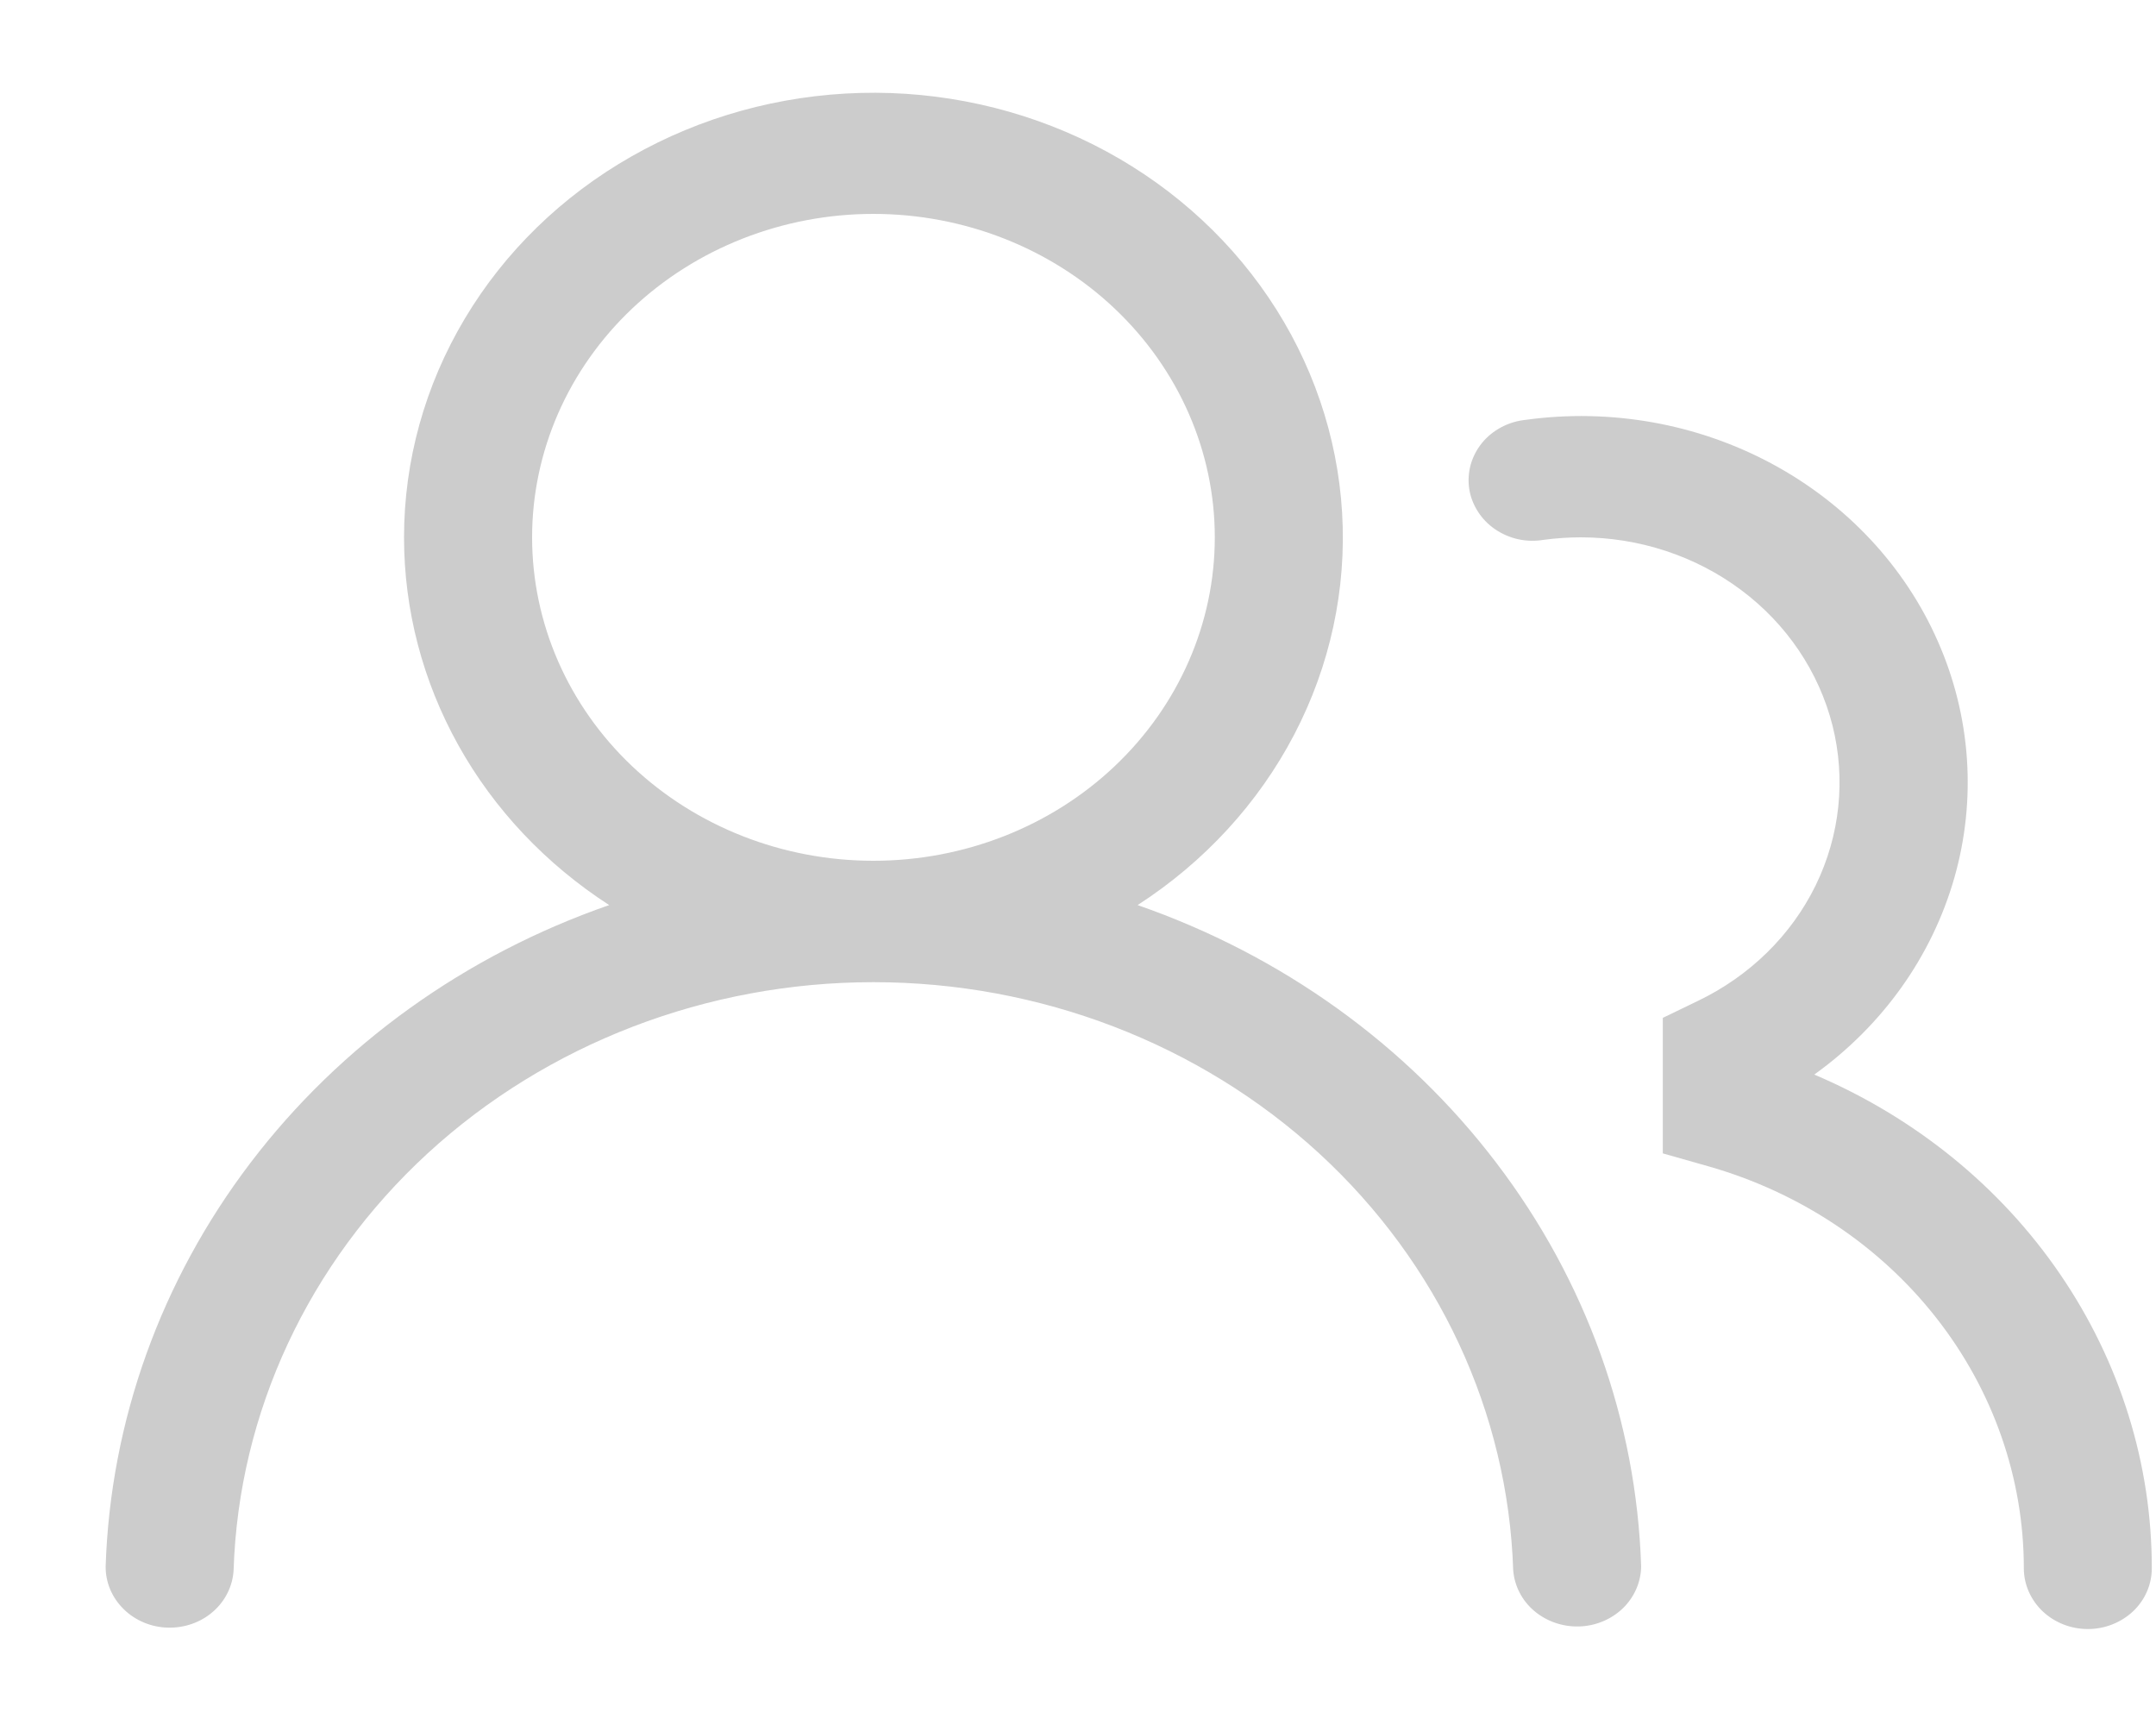 <svg width="20" height="16" viewBox="0 0 20 16" fill="none" xmlns="http://www.w3.org/2000/svg">
<path d="M3.748 4.984C3.748 4.273 3.942 3.574 4.312 2.955C4.681 2.336 5.213 1.818 5.856 1.452C6.499 1.085 7.231 0.882 7.982 0.862C8.732 0.842 9.475 1.007 10.138 1.339C10.802 1.672 11.363 2.161 11.768 2.76C12.173 3.358 12.408 4.046 12.45 4.756C12.492 5.466 12.339 6.174 12.007 6.811C11.674 7.449 11.174 7.994 10.553 8.395C11.889 8.859 13.048 9.691 13.88 10.785C14.713 11.878 15.181 13.182 15.224 14.53C15.222 14.675 15.161 14.814 15.054 14.918C14.946 15.021 14.801 15.082 14.647 15.086C14.494 15.09 14.345 15.038 14.231 14.941C14.117 14.844 14.048 14.708 14.037 14.563C13.989 13.102 13.344 11.716 12.236 10.697C11.128 9.68 9.645 9.11 8.102 9.11C6.559 9.11 5.076 9.68 3.968 10.697C2.86 11.716 2.214 13.102 2.167 14.563C2.159 14.71 2.091 14.848 1.977 14.948C1.863 15.048 1.712 15.101 1.557 15.097C1.402 15.093 1.254 15.031 1.147 14.925C1.039 14.819 0.979 14.678 0.98 14.53C1.024 13.183 1.492 11.878 2.324 10.785C3.156 9.691 4.315 8.859 5.651 8.395C5.065 8.016 4.584 7.508 4.253 6.914C3.921 6.319 3.748 5.657 3.748 4.984ZM8.102 1.984C7.262 1.984 6.457 2.301 5.863 2.863C5.269 3.426 4.936 4.189 4.936 4.984C4.936 5.78 5.269 6.543 5.863 7.106C6.457 7.668 7.262 7.984 8.102 7.984C8.942 7.984 9.748 7.668 10.341 7.106C10.935 6.543 11.269 5.78 11.269 4.984C11.269 4.189 10.935 3.426 10.341 2.863C9.748 2.301 8.942 1.984 8.102 1.984ZM14.665 4.984C14.548 4.984 14.434 4.992 14.322 5.007C14.243 5.02 14.163 5.019 14.085 5.002C14.007 4.985 13.934 4.953 13.869 4.909C13.805 4.865 13.75 4.809 13.709 4.744C13.668 4.679 13.64 4.608 13.629 4.533C13.618 4.458 13.623 4.382 13.643 4.309C13.664 4.236 13.699 4.168 13.748 4.108C13.797 4.048 13.858 3.999 13.928 3.962C13.998 3.925 14.075 3.902 14.154 3.894C14.941 3.786 15.744 3.929 16.436 4.301C17.128 4.673 17.67 5.252 17.976 5.948C18.283 6.643 18.337 7.416 18.129 8.143C17.921 8.871 17.464 9.512 16.83 9.967C17.762 10.363 18.555 11.005 19.11 11.818C19.666 12.631 19.962 13.579 19.961 14.547C19.961 14.696 19.899 14.839 19.788 14.945C19.676 15.05 19.525 15.11 19.368 15.11C19.21 15.11 19.059 15.05 18.948 14.945C18.837 14.839 18.774 14.696 18.774 14.547C18.774 13.71 18.489 12.896 17.962 12.224C17.435 11.552 16.694 11.059 15.848 10.818L15.425 10.698V9.441L15.75 9.284C16.231 9.053 16.616 8.676 16.843 8.212C17.069 7.748 17.124 7.226 16.999 6.729C16.873 6.232 16.575 5.789 16.152 5.473C15.728 5.156 15.204 4.984 14.665 4.984Z" fill="#CCCCCC"/>
</svg>
